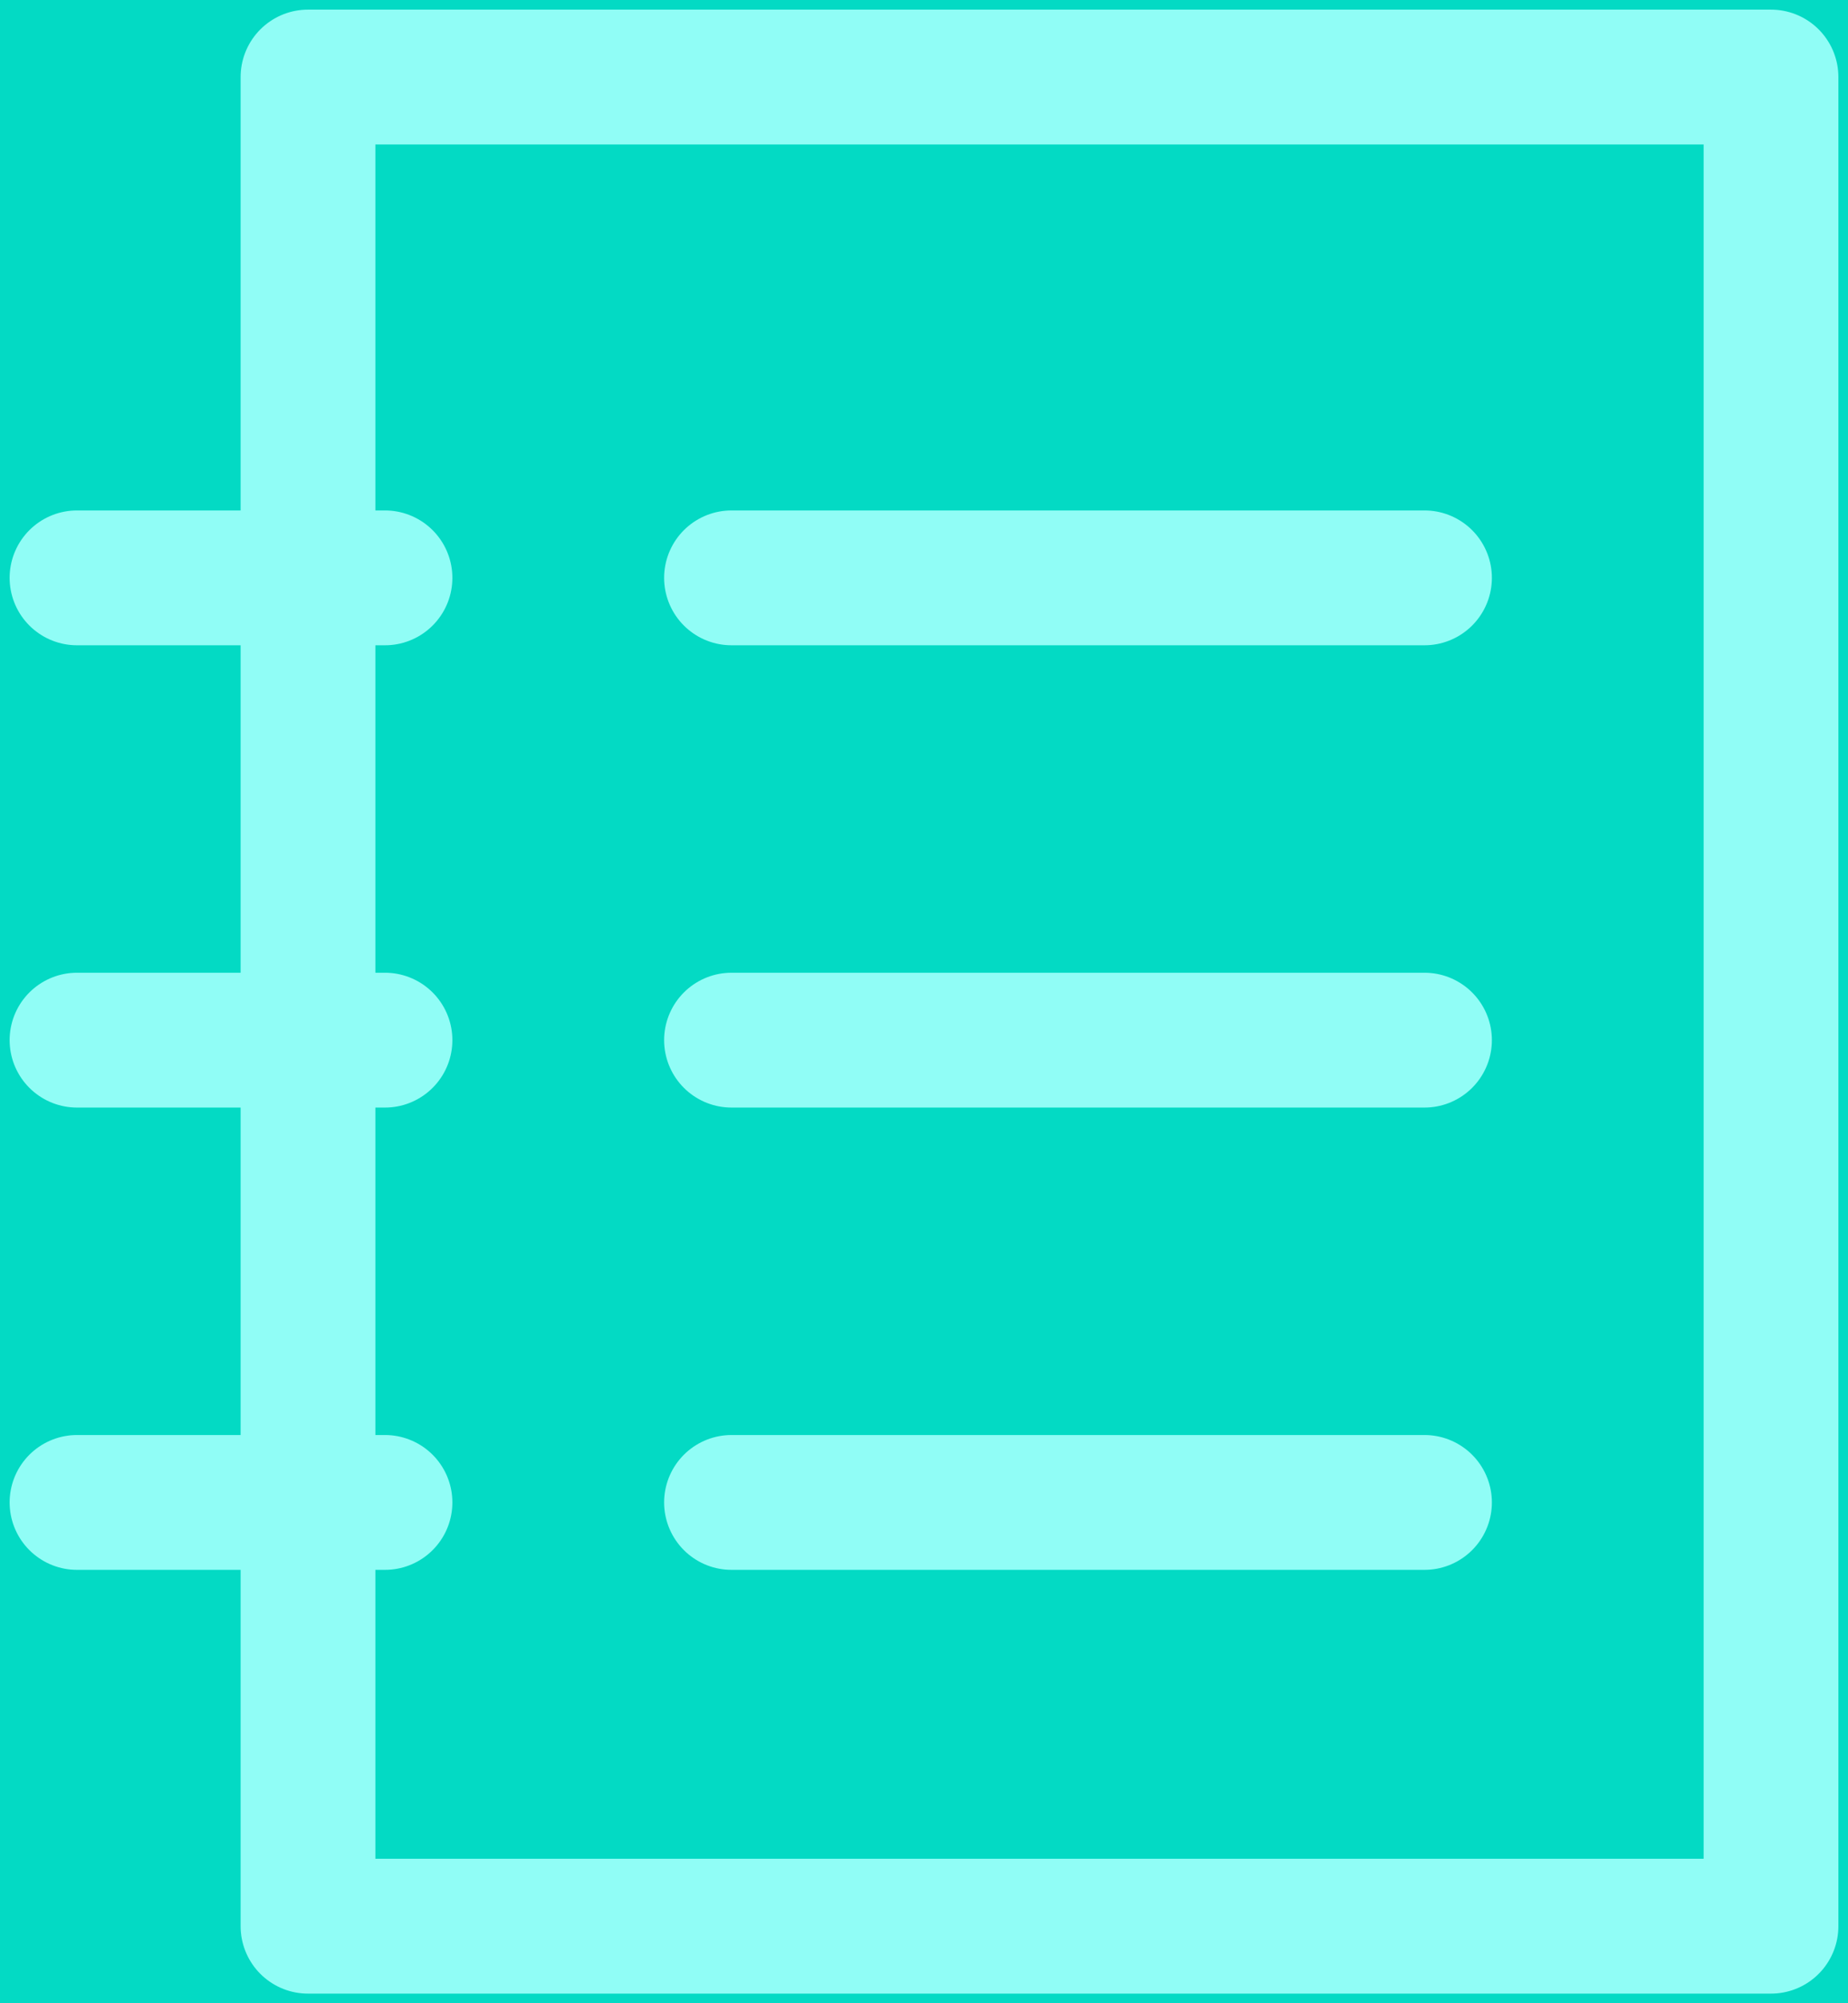 <?xml version="1.0" encoding="UTF-8"?>
<svg width="24px" height="26px" viewBox="0 0 24 26" version="1.1" xmlns="http://www.w3.org/2000/svg" xmlns:xlink="http://www.w3.org/1999/xlink" style="background: #03DAC4;">
    <!-- Generator: Sketch 61.2 (89653) - https://sketch.com -->
    <title>Icon / Toolbar / Resources@3x</title>
    <desc>Created with Sketch.</desc>
    <g id="Icon-/-Toolbar-/-Resources" stroke="none" stroke-width="1" fill="none" fill-rule="evenodd">
        <rect fill="#03DAC4" x="0" y="0" width="24" height="26"></rect>
        <rect id="Rectangle" stroke="#90FDF6" stroke-width="1.75" stroke-linejoin="round" x="4" y="1" width="19" height="24"></rect>
        <line x1="9.5" y1="7.5" x2="18.5" y2="7.5" id="Line-4" stroke="#90FDF6" stroke-width="1.75" stroke-linecap="round"></line>
        <line x1="9.5" y1="13.5" x2="18.5" y2="13.5" id="Line-4-Copy" stroke="#90FDF6" stroke-width="1.75" stroke-linecap="round"></line>
        <line x1="9.5" y1="19.5" x2="18.5" y2="19.5" id="Line-4-Copy-2" stroke="#90FDF6" stroke-width="1.75" stroke-linecap="round"></line>
        <line x1="1" y1="7.5" x2="5" y2="7.5" id="Line-4-Copy-3" stroke="#90FDF6" stroke-width="1.75" stroke-linecap="round"></line>
        <line x1="1" y1="13.5" x2="5" y2="13.5" id="Line-4-Copy-4" stroke="#90FDF6" stroke-width="1.75" stroke-linecap="round"></line>
        <line x1="1" y1="19.5" x2="5" y2="19.5" id="Line-4-Copy-5" stroke="#90FDF6" stroke-width="1.75" stroke-linecap="round"></line>
    </g>
</svg>